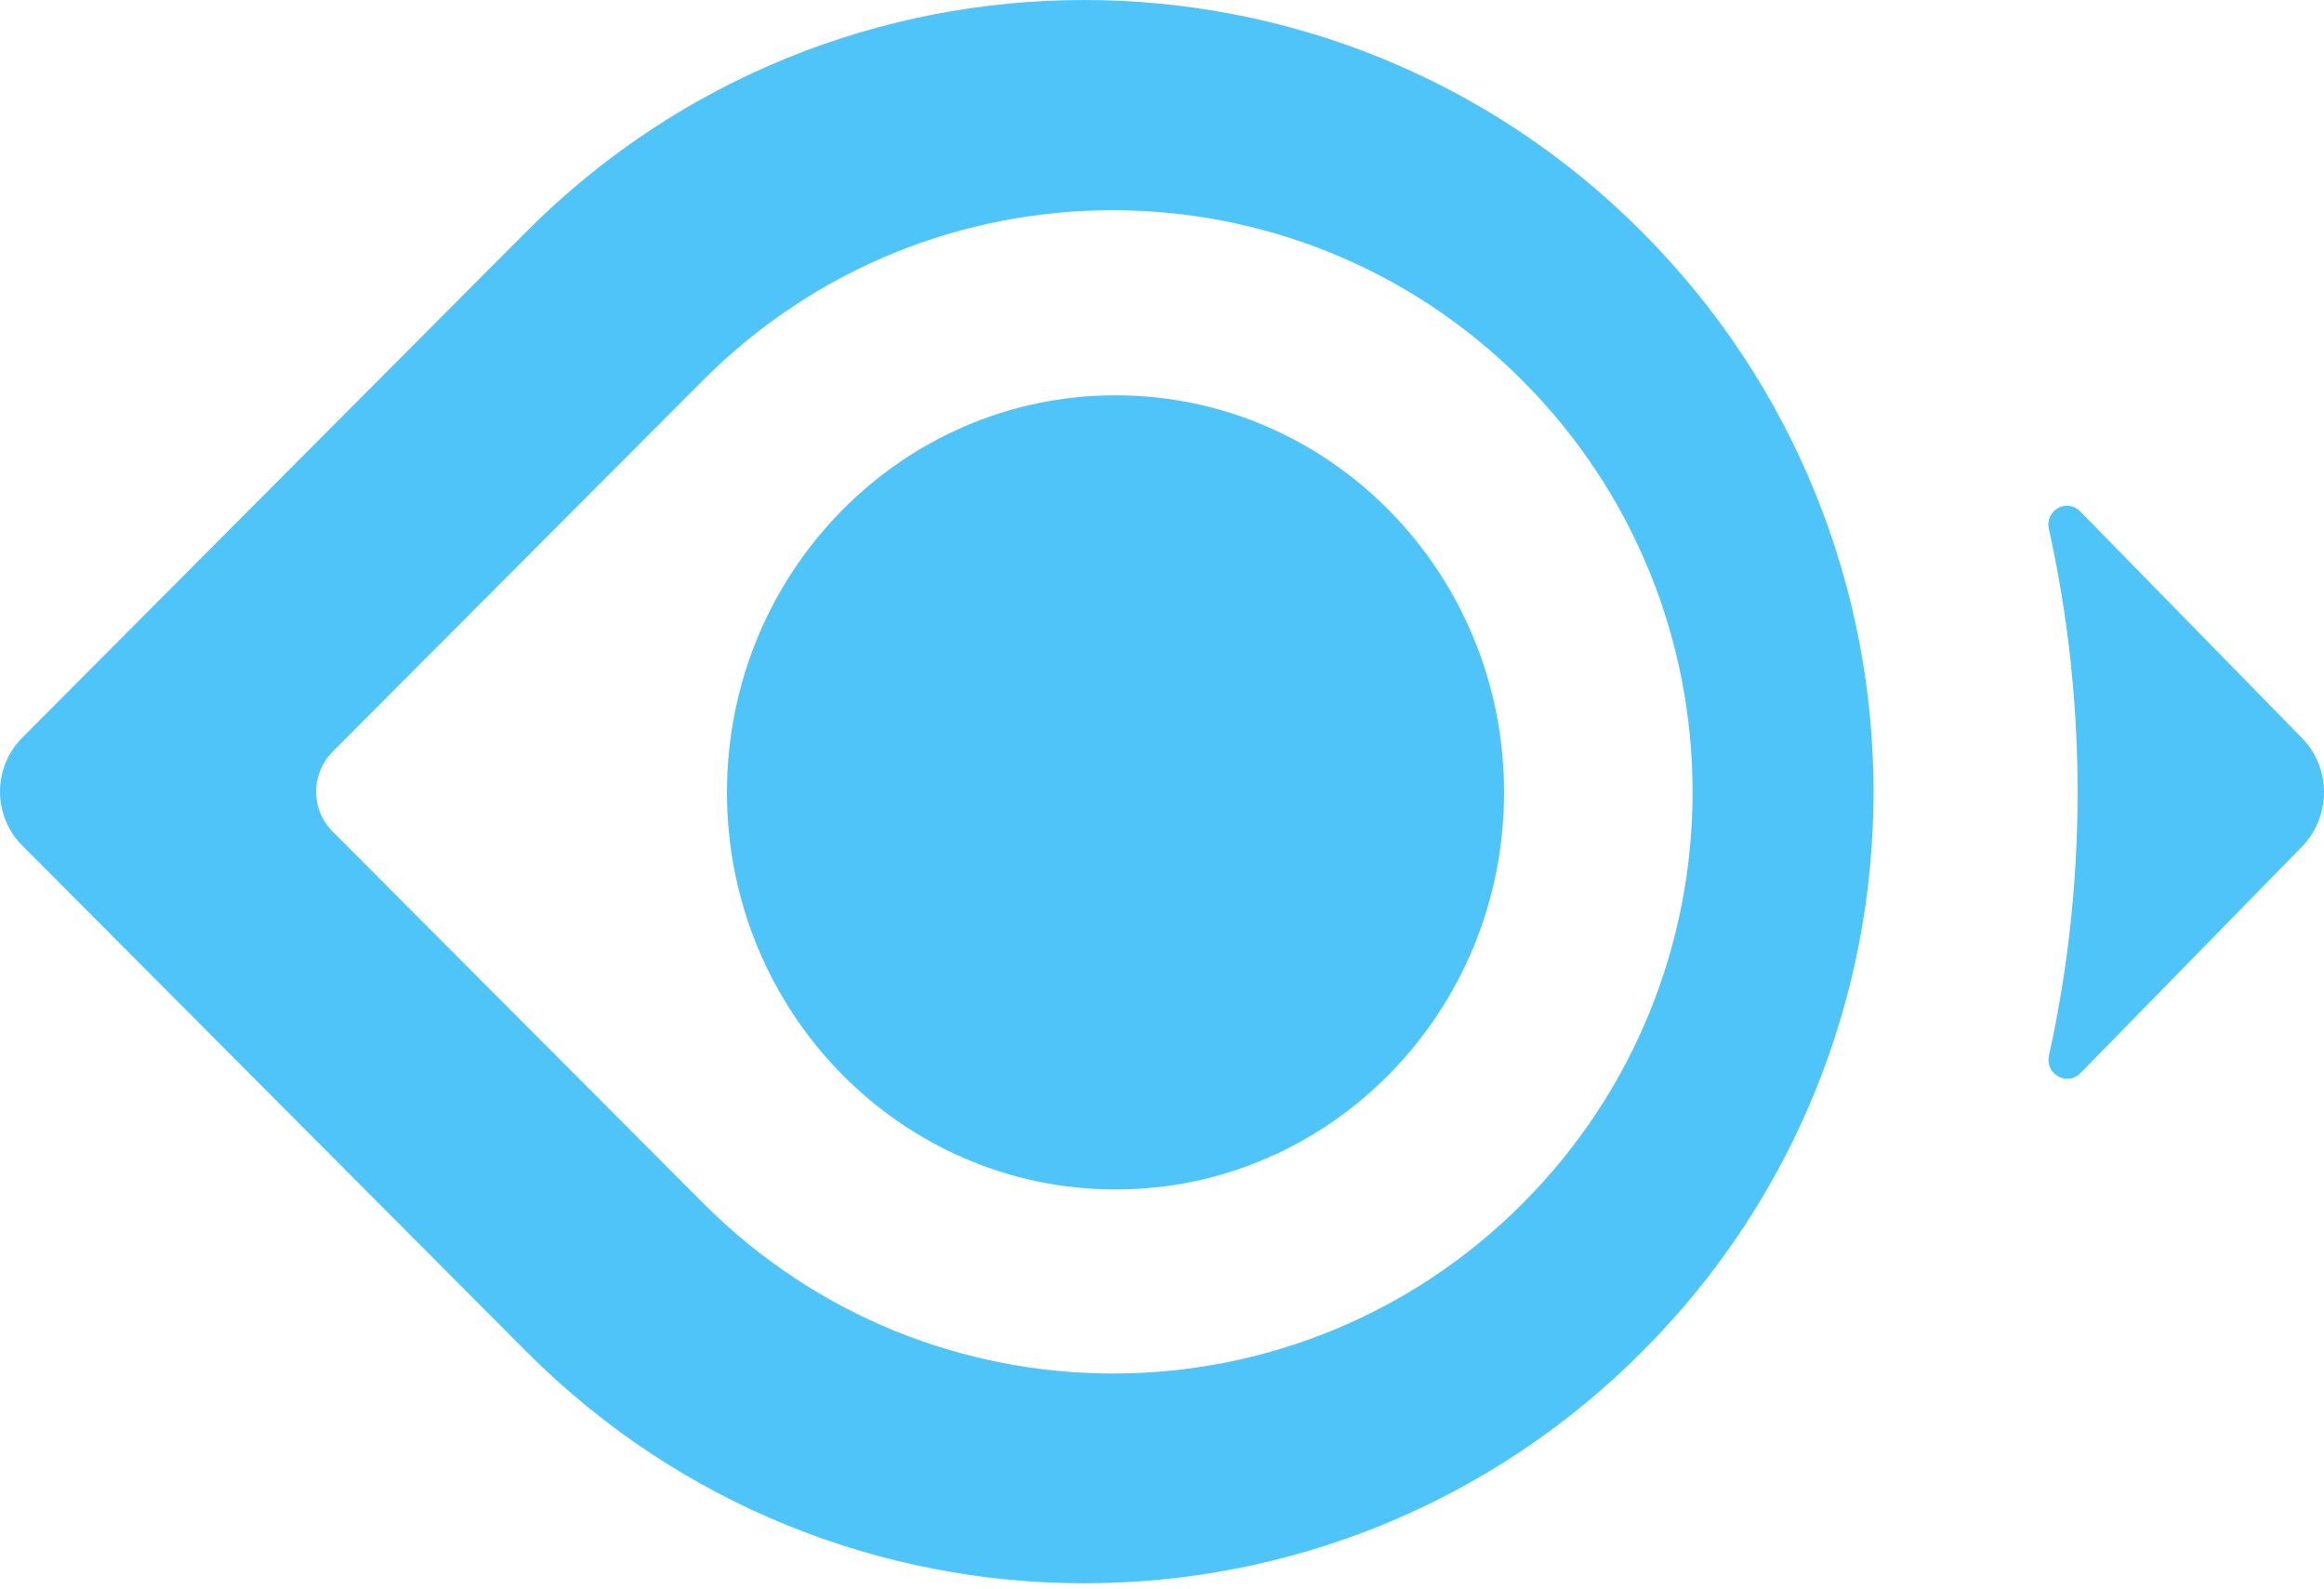 <?xml version="1.0" encoding="UTF-8"?>
<svg viewBox="0 0 256 175" version="1.1" xmlns="http://www.w3.org/2000/svg"  preserveAspectRatio="xMidYMid">
    <title>Milvus</title>
    <g>
        <path d="M57.943,25.552 C91.889,-8.517 146.934,-8.517 180.88,25.552 C214.881,59.621 214.881,114.857 180.88,148.87 C146.934,182.883 91.889,182.883 57.943,148.814 L2.46,93.131 C-0.82,89.836 -0.82,84.53 2.46,81.235 L57.943,25.552 Z M167.706,41.916 C142.78,16.895 102.329,16.895 77.403,41.916 L36.624,82.799 C34.219,85.256 34.219,89.166 36.624,91.567 L77.457,132.506 C102.384,157.527 142.835,157.527 167.761,132.506 C192.688,107.485 192.688,66.937 167.706,41.916 Z M122.881,43.536 C146.519,43.536 165.682,63.115 165.682,87.267 C165.682,111.419 146.519,130.998 122.881,130.998 C99.242,130.998 80.08,111.419 80.08,87.267 C80.08,63.115 99.242,43.536 122.881,43.536 Z M253.581,81.29 L229.147,56.325 C227.671,54.817 225.211,56.213 225.703,58.28 C229.912,77.325 229.912,97.208 225.703,116.253 C225.266,118.319 227.725,119.659 229.147,118.207 L253.581,93.242 C256.617,90.088 256.795,85.203 254.117,81.892 L253.581,81.29 Z" fill="#4FC4F9"></path>
    </g>
</svg>
